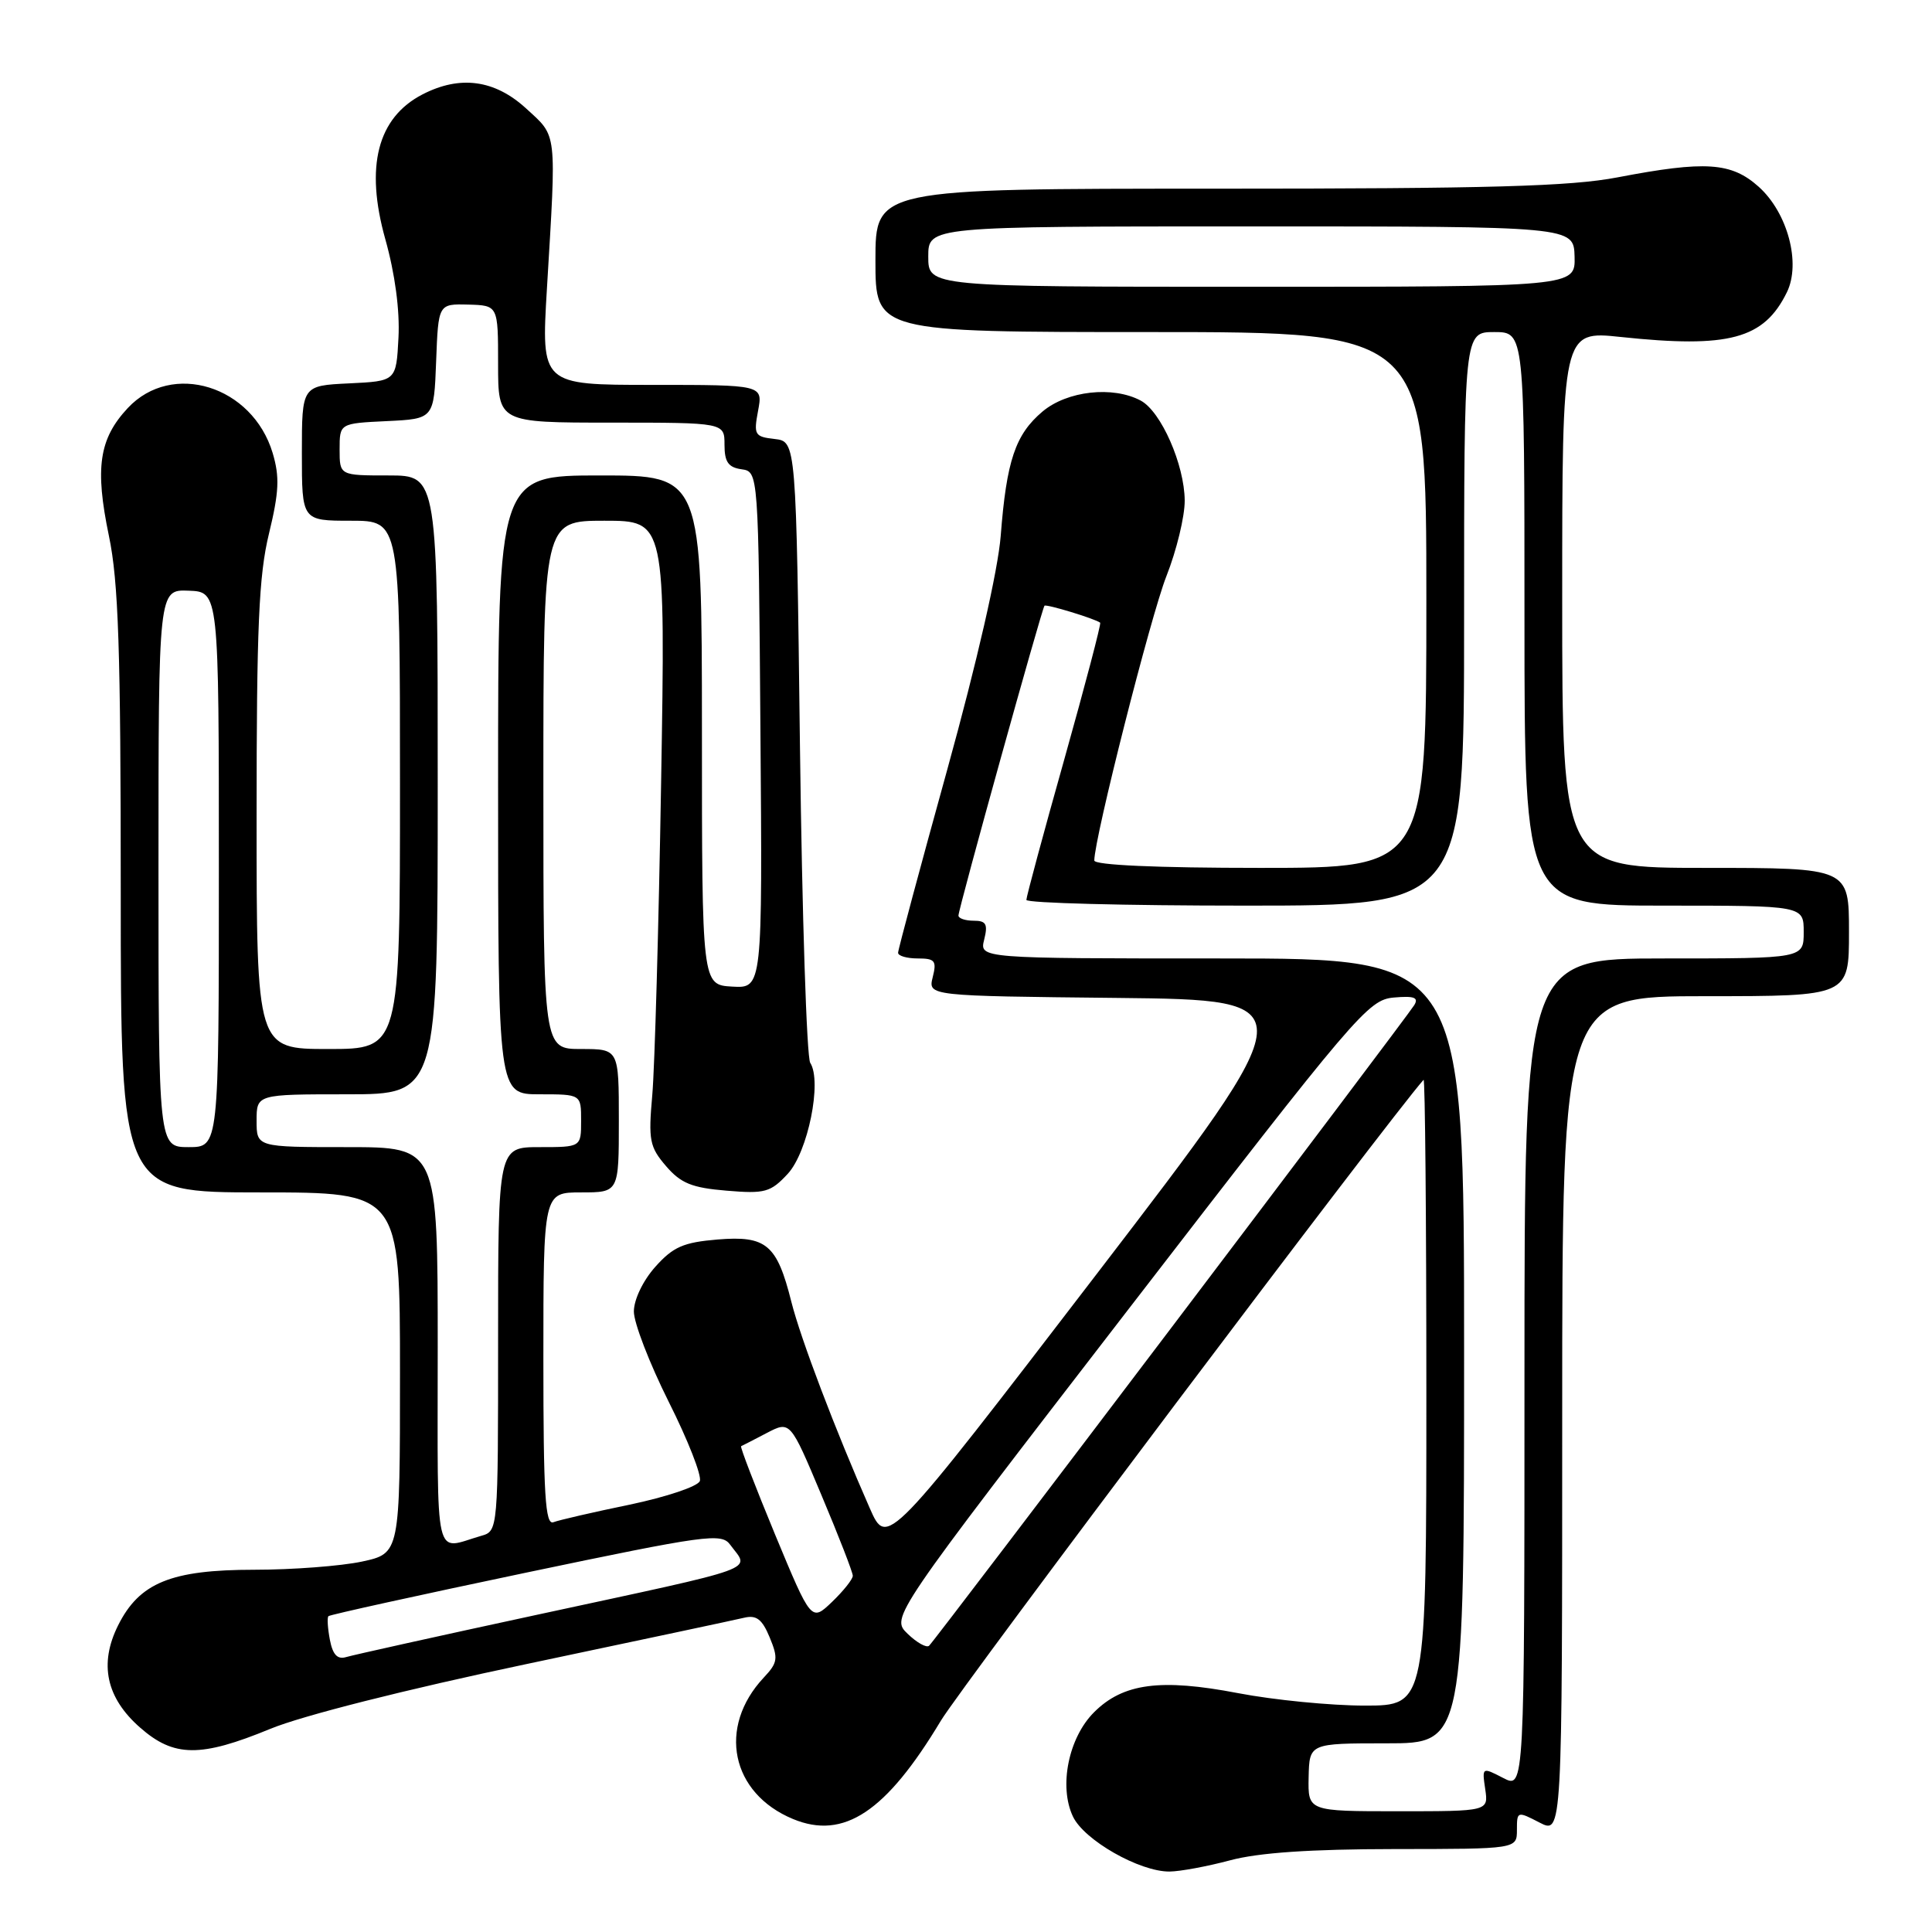 <?xml version="1.0" encoding="UTF-8" standalone="no"?>
<!DOCTYPE svg PUBLIC "-//W3C//DTD SVG 1.1//EN" "http://www.w3.org/Graphics/SVG/1.1/DTD/svg11.dtd" >
<svg xmlns="http://www.w3.org/2000/svg" xmlns:xlink="http://www.w3.org/1999/xlink" version="1.1" viewBox="0 0 256 256">
 <g >
 <path fill="currentColor"
d=" M 163.00 246.50 C 166.77 245.49 173.61 245.02 184.75 245.01 C 201.00 245.00 201.00 245.00 201.00 242.47 C 201.00 239.99 201.05 239.97 204.00 241.50 C 207.00 243.05 207.00 243.05 207.00 187.53 C 207.00 132.00 207.00 132.00 226.00 132.00 C 245.00 132.00 245.00 132.00 245.00 123.50 C 245.00 115.00 245.00 115.00 226.00 115.00 C 207.00 115.00 207.00 115.00 207.00 79.41 C 207.00 43.83 207.00 43.83 214.75 44.65 C 229.11 46.17 233.73 44.93 236.77 38.73 C 238.66 34.88 236.87 28.19 233.04 24.75 C 229.41 21.50 225.99 21.27 214.34 23.50 C 208.09 24.70 197.32 25.00 161.25 25.00 C 116.00 25.00 116.00 25.00 116.00 34.50 C 116.00 44.00 116.00 44.00 152.50 44.00 C 189.00 44.00 189.00 44.00 189.00 79.50 C 189.00 115.00 189.00 115.00 167.00 115.00 C 153.28 115.00 145.00 114.63 145.00 114.02 C 145.00 111.08 152.48 81.59 154.56 76.33 C 155.90 72.94 156.99 68.44 156.98 66.33 C 156.95 61.58 153.85 54.52 151.15 53.08 C 147.46 51.11 141.41 51.78 138.14 54.53 C 134.54 57.57 133.37 61.03 132.60 71.00 C 132.24 75.57 129.47 87.67 125.51 102.00 C 121.93 114.93 119.00 125.84 119.00 126.25 C 119.00 126.66 120.17 127.00 121.61 127.00 C 123.89 127.00 124.14 127.31 123.59 129.48 C 122.97 131.97 122.97 131.97 148.06 132.23 C 173.15 132.50 173.15 132.50 145.35 168.77 C 117.54 205.04 117.54 205.04 115.26 199.87 C 110.71 189.55 106.09 177.39 104.86 172.50 C 102.95 164.89 101.55 163.71 95.08 164.24 C 90.55 164.62 89.20 165.21 86.83 167.86 C 85.20 169.69 84.00 172.19 83.99 173.77 C 83.98 175.27 86.06 180.65 88.60 185.73 C 91.15 190.80 93.01 195.54 92.73 196.25 C 92.46 196.96 88.28 198.36 83.45 199.37 C 78.61 200.37 74.06 201.42 73.33 201.70 C 72.25 202.12 72.00 198.08 72.00 180.11 C 72.00 158.00 72.00 158.00 77.00 158.00 C 82.00 158.00 82.00 158.00 82.00 148.50 C 82.00 139.00 82.00 139.00 77.00 139.00 C 72.00 139.00 72.00 139.00 72.00 104.00 C 72.00 69.00 72.00 69.00 80.09 69.00 C 88.18 69.00 88.18 69.00 87.60 103.75 C 87.28 122.86 86.75 141.47 86.43 145.10 C 85.90 151.09 86.07 151.97 88.25 154.51 C 90.22 156.80 91.68 157.39 96.27 157.77 C 101.37 158.20 102.10 157.99 104.38 155.54 C 107.06 152.64 108.95 143.30 107.36 140.83 C 106.89 140.10 106.28 121.28 106.00 99.00 C 105.50 58.50 105.50 58.50 102.65 58.17 C 99.99 57.87 99.85 57.62 100.45 54.42 C 101.09 51.00 101.09 51.00 86.40 51.00 C 71.71 51.00 71.71 51.00 72.47 38.25 C 73.74 17.07 73.87 18.19 69.71 14.37 C 65.55 10.56 60.96 9.94 55.98 12.51 C 50.01 15.60 48.35 22.06 51.06 31.71 C 52.34 36.27 52.99 41.13 52.80 44.74 C 52.50 50.50 52.50 50.50 46.25 50.80 C 40.00 51.10 40.00 51.10 40.00 60.05 C 40.00 69.00 40.00 69.00 46.50 69.00 C 53.00 69.00 53.00 69.00 53.00 104.00 C 53.00 139.00 53.00 139.00 43.50 139.00 C 34.00 139.00 34.00 139.00 34.00 108.25 C 34.00 83.10 34.29 76.26 35.64 70.71 C 36.98 65.18 37.07 63.19 36.13 60.03 C 33.45 51.11 22.79 47.80 16.93 54.07 C 13.12 58.15 12.56 62.00 14.43 71.00 C 15.70 77.07 16.00 86.06 16.00 118.25 C 16.00 158.00 16.00 158.00 34.50 158.00 C 53.00 158.00 53.00 158.00 53.00 181.92 C 53.00 205.83 53.00 205.83 47.95 206.92 C 45.17 207.51 38.75 208.00 33.69 208.00 C 22.68 208.00 18.47 209.72 15.65 215.37 C 13.10 220.47 14.07 224.98 18.57 228.92 C 23.05 232.86 26.57 232.89 35.82 229.08 C 40.03 227.34 53.76 223.87 69.70 220.51 C 84.44 217.40 97.44 214.64 98.60 214.36 C 100.23 213.97 100.99 214.55 101.99 216.97 C 103.14 219.75 103.06 220.31 101.20 222.29 C 95.04 228.87 96.85 237.62 105.08 241.03 C 111.81 243.82 117.42 240.08 124.67 228.00 C 127.43 223.41 184.00 148.30 188.63 143.08 C 188.83 142.85 189.00 161.42 189.00 184.33 C 189.00 226.00 189.00 226.00 180.84 226.00 C 176.35 226.00 168.79 225.26 164.05 224.35 C 153.78 222.38 148.81 223.04 144.97 226.88 C 141.58 230.26 140.28 236.71 142.17 240.70 C 143.65 243.83 150.99 248.01 154.96 247.99 C 156.36 247.98 159.97 247.31 163.00 246.50 Z  M 173.40 235.50 C 173.50 231.00 173.50 231.00 183.75 231.00 C 194.00 231.00 194.00 231.00 194.00 179.00 C 194.00 127.00 194.00 127.00 161.89 127.00 C 129.78 127.00 129.78 127.00 130.41 124.50 C 130.92 122.45 130.67 122.00 129.02 122.00 C 127.91 122.00 127.00 121.69 127.00 121.32 C 127.00 120.41 138.06 80.61 138.40 80.26 C 138.65 80.02 145.09 81.98 145.78 82.51 C 145.93 82.63 143.79 90.77 141.03 100.60 C 138.26 110.43 136.00 118.82 136.00 119.24 C 136.00 119.66 149.05 120.00 165.00 120.00 C 194.00 120.00 194.00 120.00 194.00 82.00 C 194.00 44.00 194.00 44.00 198.00 44.00 C 202.00 44.00 202.00 44.00 202.00 82.00 C 202.00 120.00 202.00 120.00 220.50 120.00 C 239.00 120.00 239.00 120.00 239.00 123.50 C 239.00 127.00 239.00 127.00 220.50 127.00 C 202.00 127.00 202.00 127.00 202.00 182.03 C 202.00 237.05 202.00 237.05 199.18 235.59 C 196.38 234.14 196.37 234.15 196.80 237.07 C 197.23 240.00 197.23 240.00 185.27 240.00 C 173.31 240.00 173.31 240.00 173.40 235.50 Z  M 43.71 217.28 C 43.42 215.75 43.33 214.34 43.52 214.15 C 43.71 213.96 55.48 211.37 69.68 208.39 C 93.65 203.37 95.59 203.10 96.75 204.68 C 99.33 208.19 101.46 207.42 71.00 214.00 C 58.07 216.79 46.77 219.30 45.87 219.57 C 44.71 219.92 44.09 219.26 43.71 217.28 Z  M 120.26 216.48 C 118.03 214.32 118.03 214.32 149.58 173.41 C 179.72 134.32 181.29 132.49 184.67 132.18 C 187.38 131.94 188.01 132.17 187.40 133.18 C 186.40 134.83 123.95 217.29 123.11 218.07 C 122.77 218.38 121.49 217.67 120.26 216.48 Z  M 102.70 203.33 C 100.07 196.96 98.04 191.70 98.20 191.63 C 98.37 191.56 99.90 190.77 101.60 189.88 C 104.71 188.26 104.71 188.26 108.85 198.12 C 111.13 203.53 113.00 208.34 113.00 208.80 C 113.00 209.25 111.76 210.81 110.25 212.26 C 107.50 214.89 107.50 214.89 102.70 203.33 Z  M 58.00 178.57 C 58.00 152.00 58.00 152.00 46.00 152.00 C 34.00 152.00 34.00 152.00 34.00 148.50 C 34.00 145.00 34.00 145.00 46.00 145.00 C 58.00 145.00 58.00 145.00 58.00 104.00 C 58.00 63.00 58.00 63.00 51.50 63.00 C 45.00 63.00 45.00 63.00 45.00 59.55 C 45.00 56.10 45.00 56.10 51.25 55.80 C 57.50 55.50 57.50 55.50 57.79 47.88 C 58.08 40.26 58.08 40.26 62.04 40.36 C 66.00 40.47 66.00 40.47 66.00 48.23 C 66.00 56.00 66.00 56.00 81.00 56.00 C 96.00 56.00 96.00 56.00 96.00 58.93 C 96.00 61.21 96.50 61.93 98.25 62.18 C 100.50 62.50 100.50 62.50 100.76 96.73 C 101.03 130.96 101.03 130.96 97.02 130.73 C 93.01 130.50 93.01 130.50 93.01 96.75 C 93.00 63.00 93.00 63.00 79.50 63.00 C 66.00 63.00 66.00 63.00 66.00 104.00 C 66.00 145.00 66.00 145.00 71.50 145.00 C 77.00 145.00 77.00 145.00 77.00 148.50 C 77.00 152.00 77.00 152.00 71.50 152.00 C 66.00 152.00 66.00 152.00 66.00 177.43 C 66.00 202.87 66.00 202.87 63.75 203.51 C 57.43 205.33 58.00 207.80 58.00 178.57 Z  M 21.00 115.05 C 21.00 78.11 21.00 78.11 25.00 78.27 C 29.00 78.42 29.00 78.42 29.00 115.21 C 29.00 152.00 29.00 152.00 25.00 152.00 C 21.00 152.00 21.00 152.00 21.00 115.05 Z  M 123.00 34.00 C 123.00 30.00 123.00 30.00 165.77 30.00 C 208.53 30.00 208.53 30.00 208.64 34.00 C 208.74 38.00 208.74 38.00 165.87 38.00 C 123.00 38.00 123.00 38.00 123.00 34.00 Z "/>
</g>
</svg>